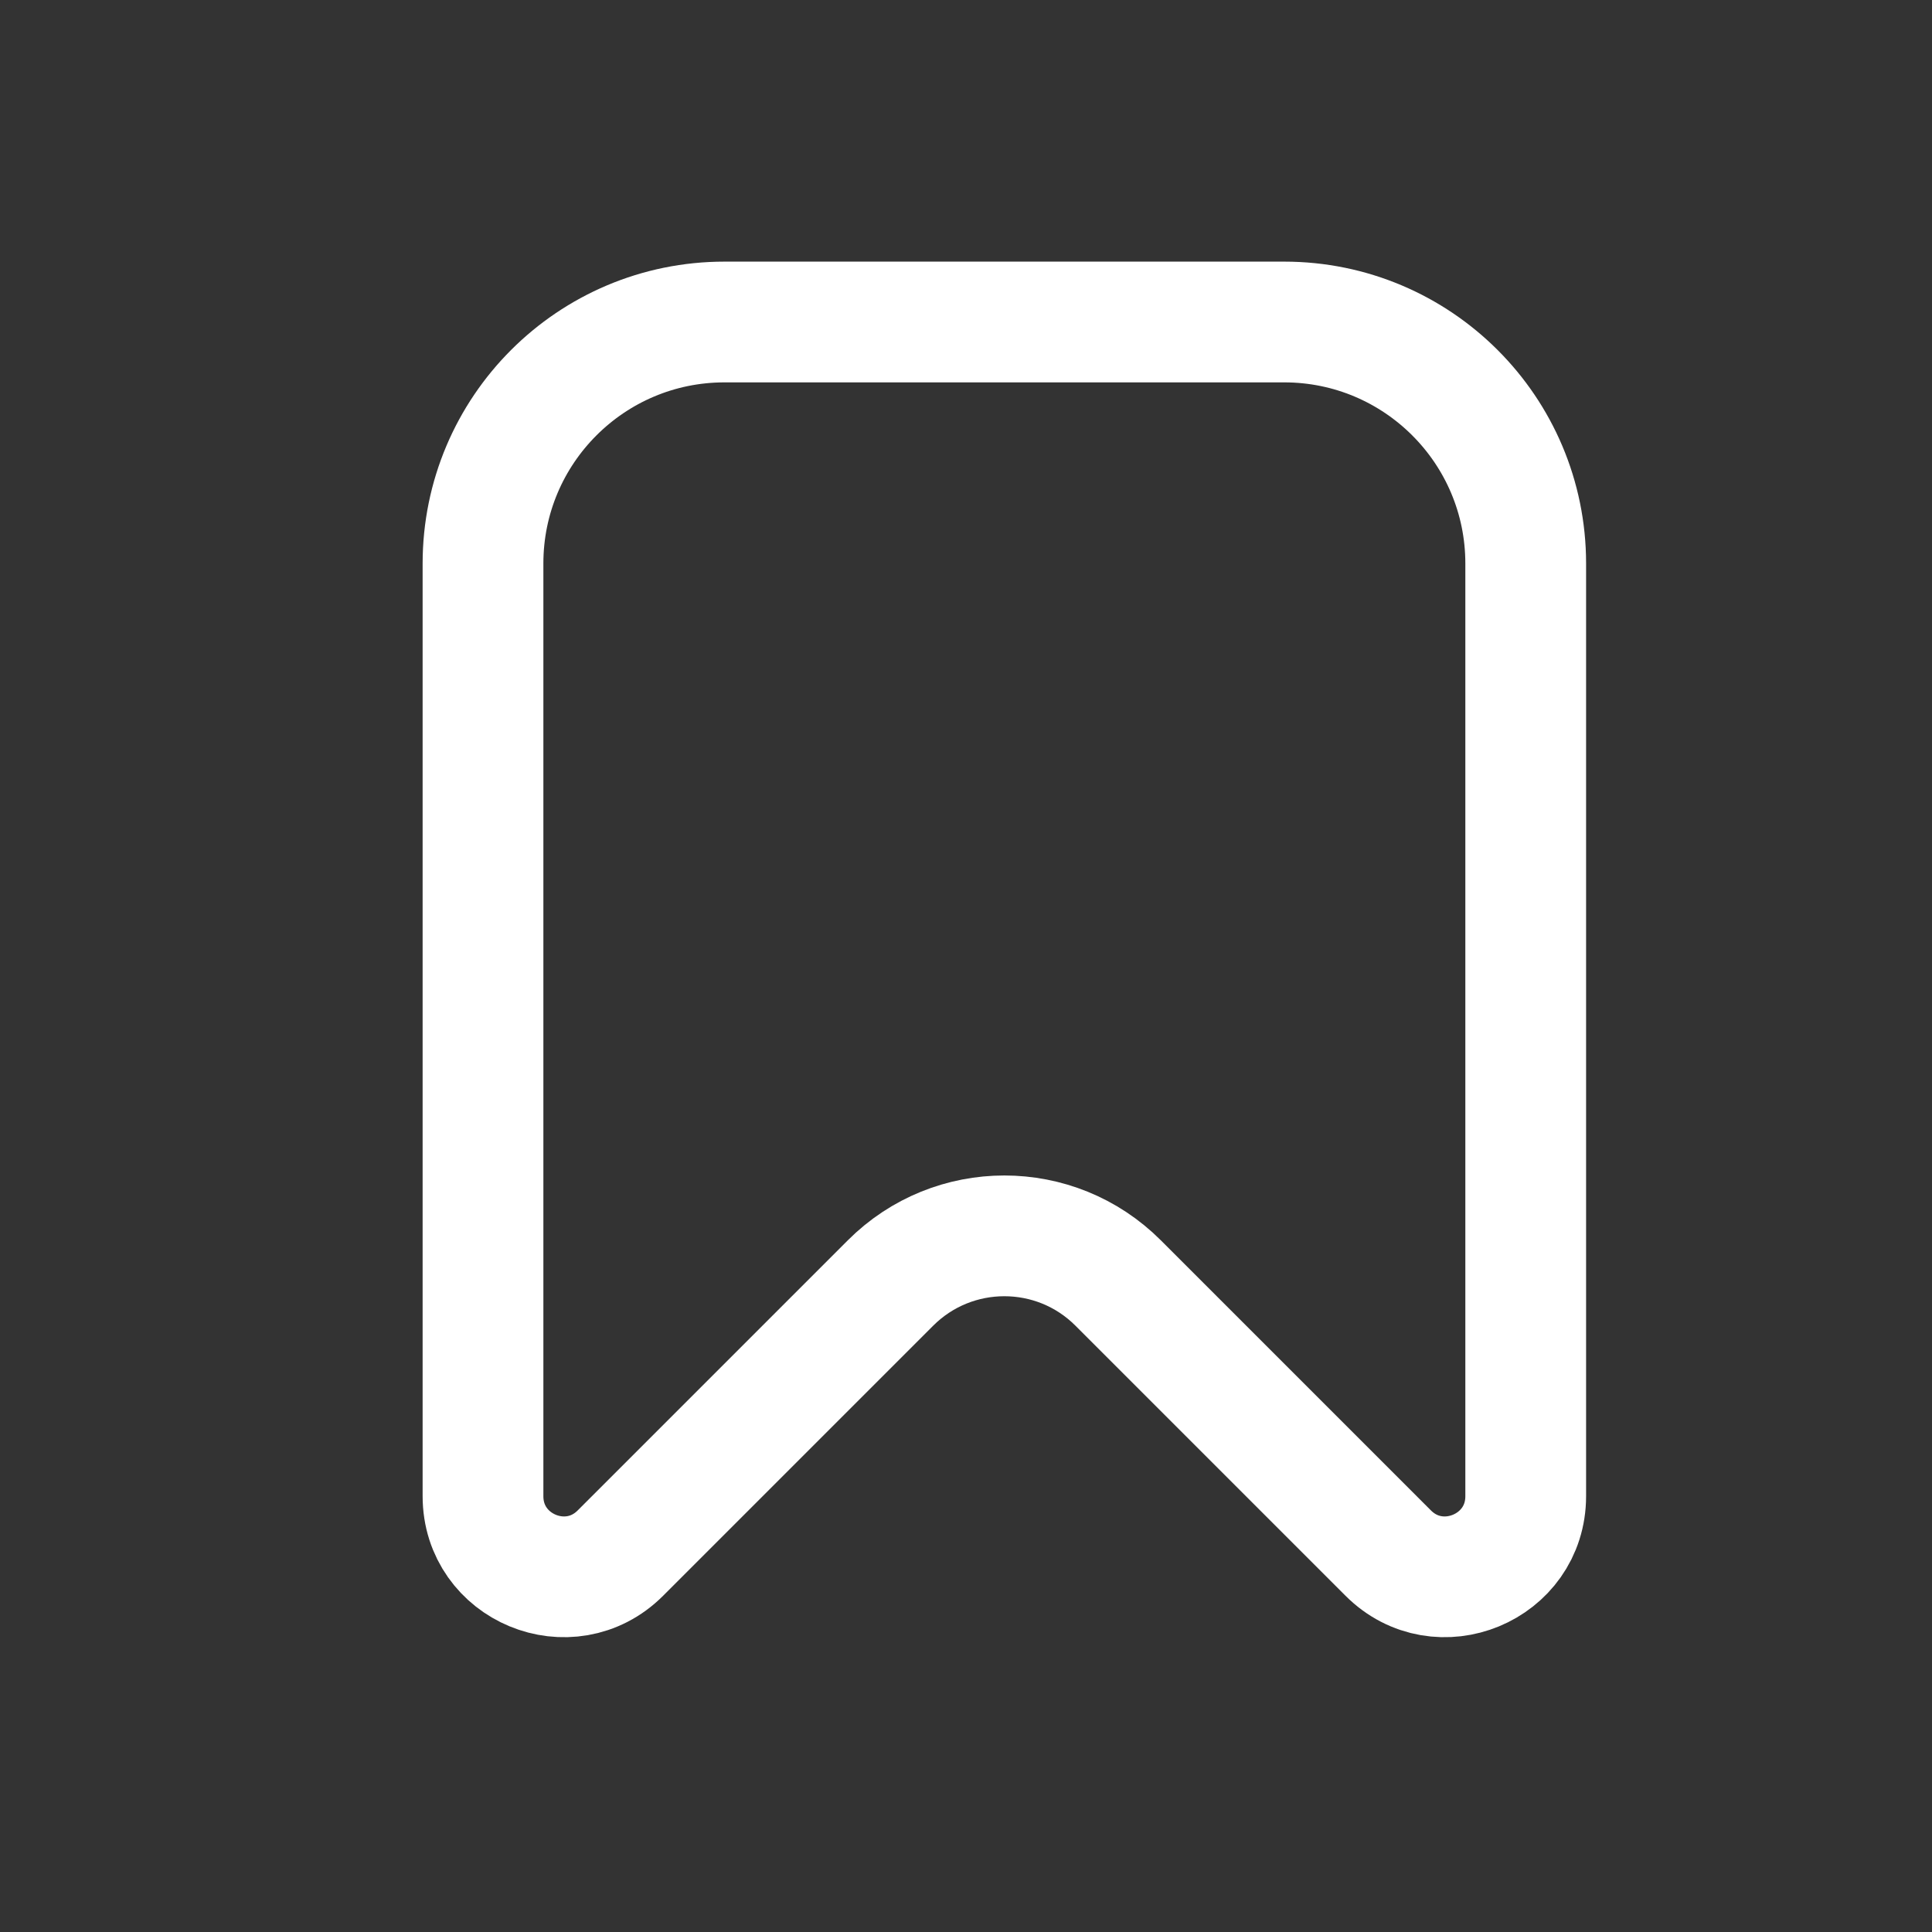 <svg width="24" height="24" viewBox="0 0 24 24" fill="none" xmlns="http://www.w3.org/2000/svg">
    <rect x="0" y="0" width="24" height="24" fill="#333333" stroke="none"/>
    <path d="M6 7C6 5.343 7.343 4 9 4H15.953C17.609 4 18.953 5.343 18.953 7V18.586C18.953 19.477 17.875 19.923 17.245 19.293L13.89 15.938C13.11 15.157 11.843 15.157 11.062 15.938L7.707 19.293C7.077 19.923 6 19.477 6 18.586V7Z" stroke="white" stroke-width="1.5" stroke-linejoin="round"/>
</svg>

